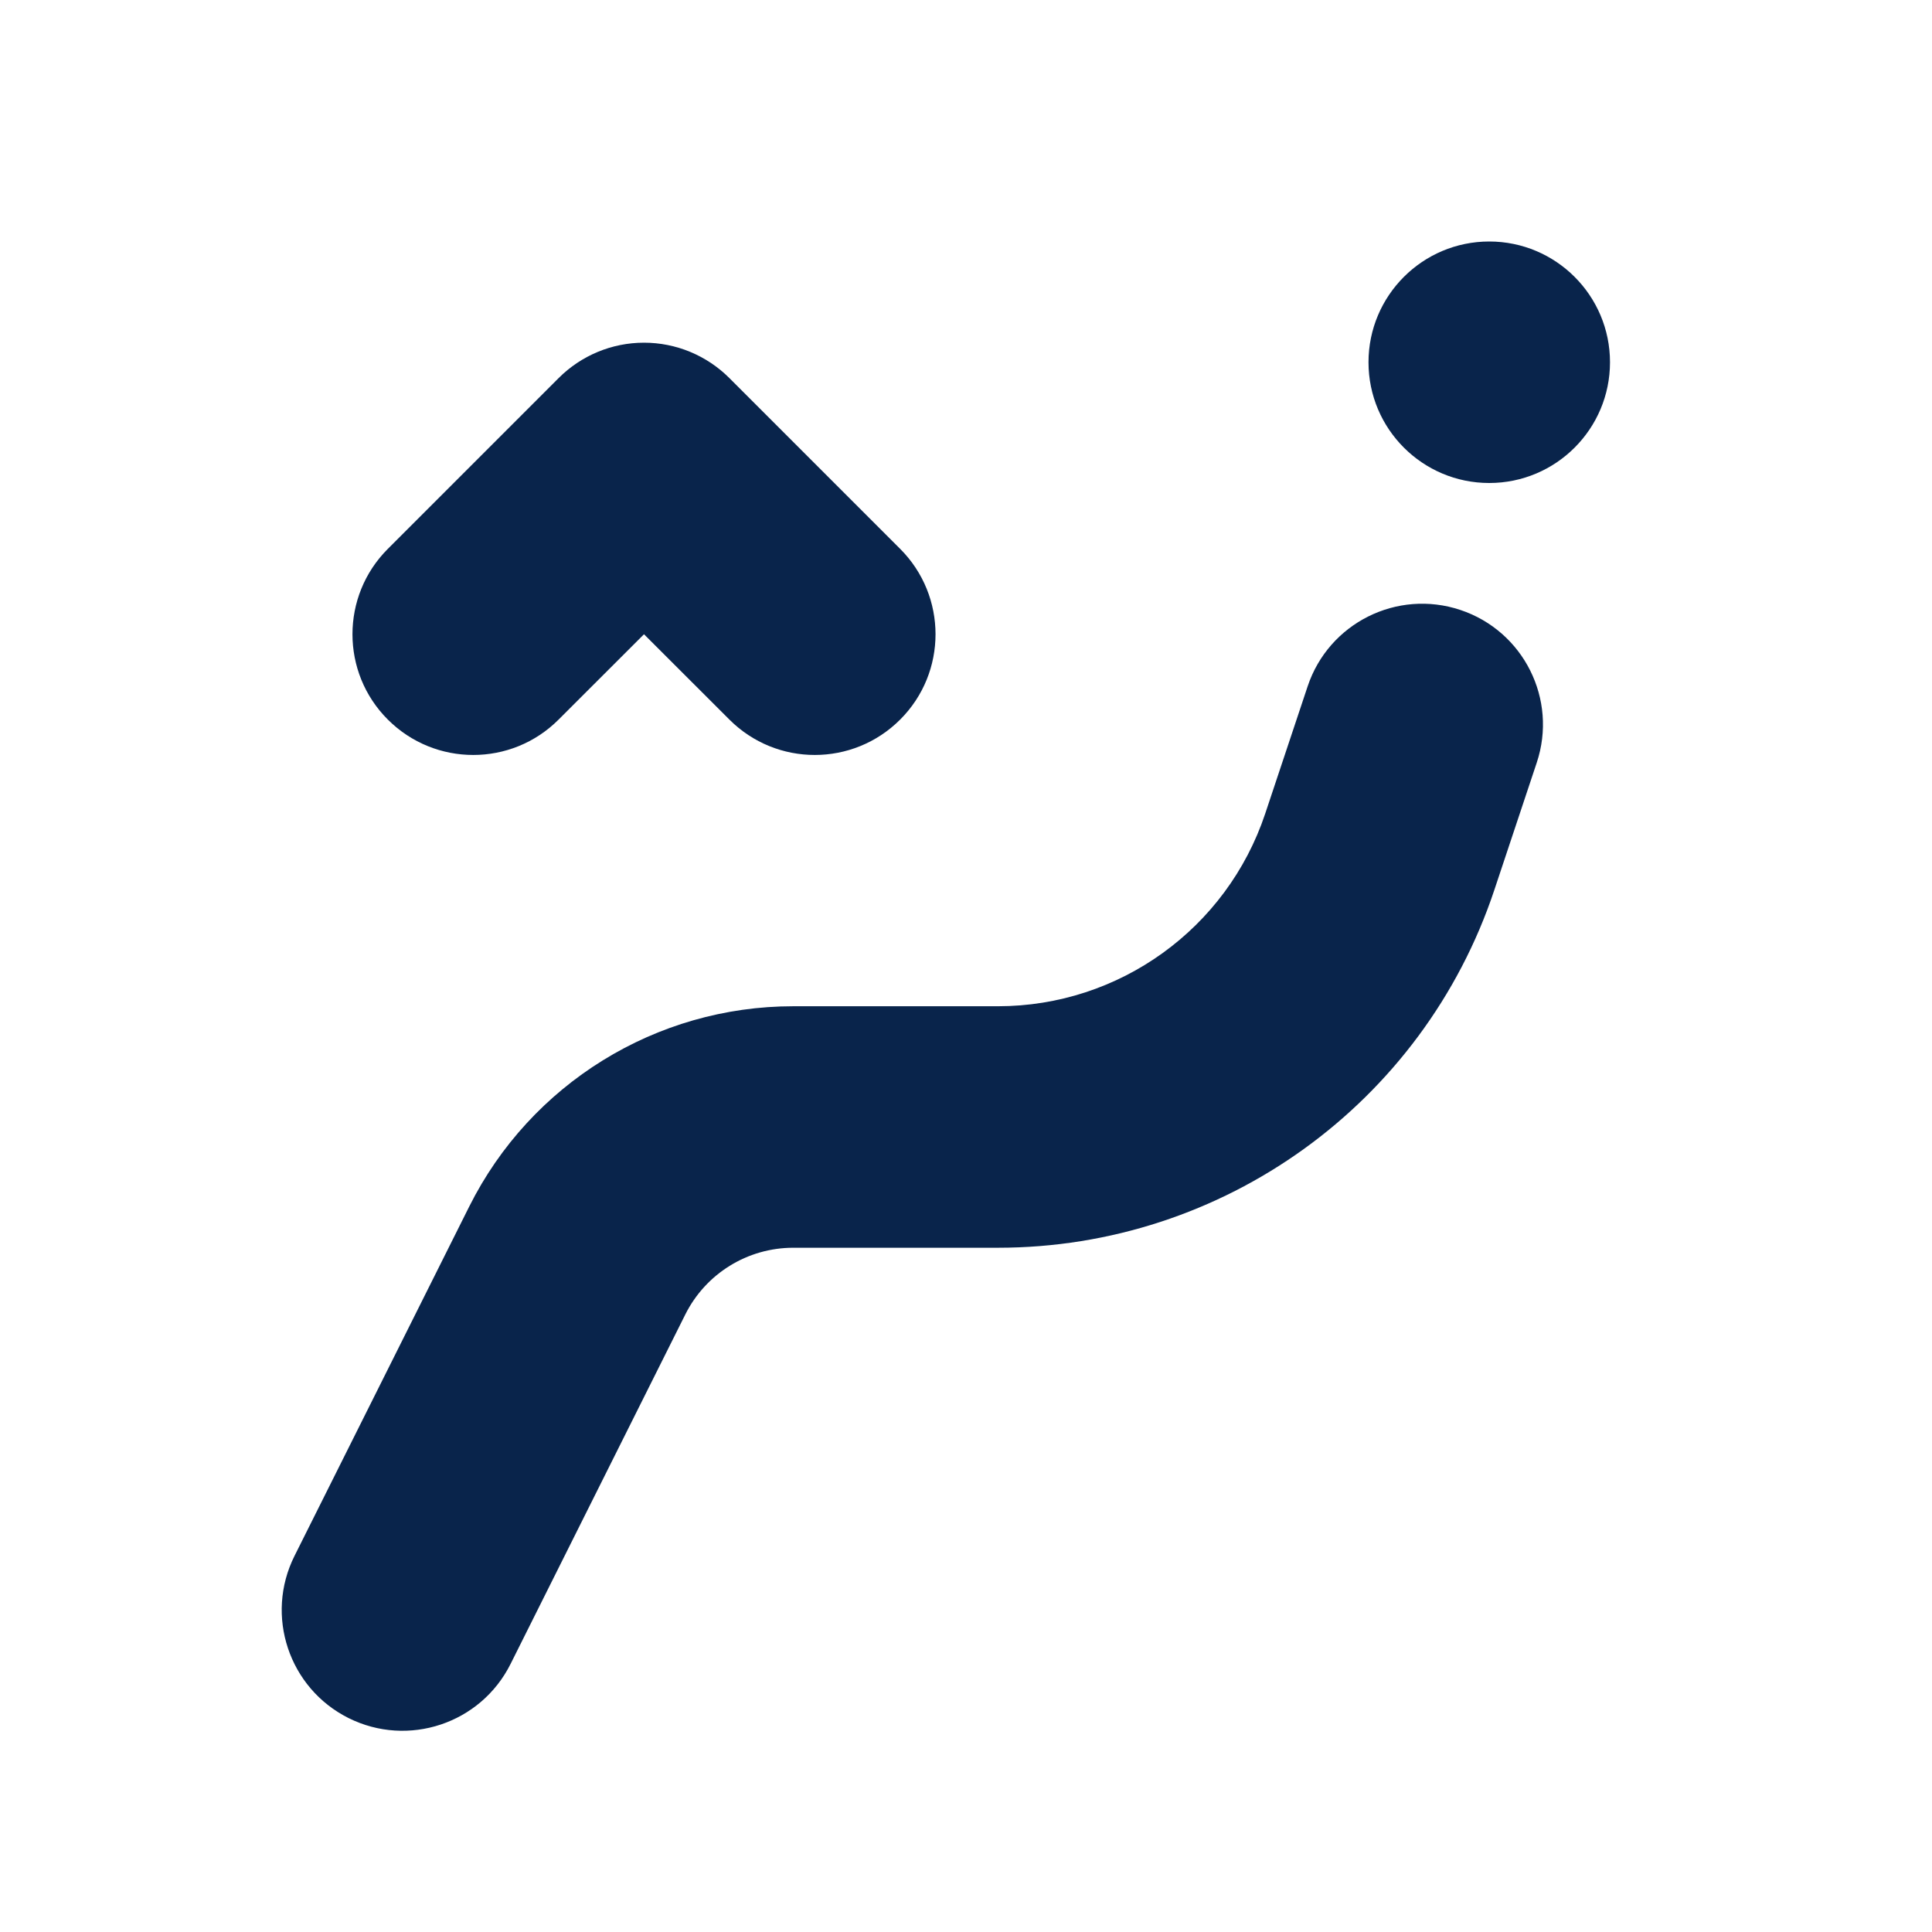 <?xml version="1.0" encoding="UTF-8"?>
<svg width="24px" height="24px" viewBox="0 0 24 24" version="1.1" xmlns="http://www.w3.org/2000/svg" xmlns:xlink="http://www.w3.org/1999/xlink">
    <title>fan_direction_up_fill</title>
    <g id="页面-1" stroke="none" stroke-width="1" fill="none" fill-rule="evenodd">
        <g id="Transport" transform="translate(-672, -144)" fill-rule="nonzero">
            <g id="fan_direction_up_fill" transform="translate(672, 144)">
                 <path d="M24,0 L24,24 L0,24 L0,0 L24,0 Z M12.593,23.258 L12.582,23.26 L12.511,23.295 L12.492,23.299 L12.492,23.299 L12.477,23.295 L12.406,23.26 C12.396,23.256 12.387,23.259 12.382,23.265 L12.378,23.276 L12.361,23.703 L12.366,23.723 L12.377,23.736 L12.48,23.81 L12.495,23.814 L12.495,23.814 L12.507,23.81 L12.611,23.736 L12.623,23.72 L12.623,23.72 L12.627,23.703 L12.61,23.276 C12.608,23.266 12.601,23.259 12.593,23.258 L12.593,23.258 Z M12.858,23.145 L12.845,23.147 L12.66,23.24 L12.65,23.25 L12.65,23.25 L12.647,23.261 L12.665,23.691 L12.67,23.703 L12.67,23.703 L12.678,23.71 L12.879,23.803 C12.891,23.807 12.902,23.803 12.908,23.795 L12.912,23.781 L12.878,23.167 C12.875,23.155 12.867,23.147 12.858,23.145 L12.858,23.145 Z M12.143,23.147 C12.133,23.142 12.122,23.145 12.116,23.153 L12.11,23.167 L12.076,23.781 C12.075,23.793 12.083,23.802 12.093,23.805 L12.108,23.803 L12.309,23.71 L12.319,23.702 L12.319,23.702 L12.323,23.691 L12.34,23.261 L12.337,23.249 L12.337,23.249 L12.328,23.24 L12.143,23.147 Z" id="MingCute" fill-rule="nonzero"></path>
                <path d="M18.141,7.577 C18.927,7.839 19.352,8.688 19.09,9.474 L18.563,11.056 C17.678,13.71 15.194,15.5 12.396,15.5 L9.854,15.5 C9.286,15.5 8.767,15.821 8.513,16.329 L6.342,20.671 C5.971,21.412 5.07,21.712 4.329,21.342 C3.588,20.971 3.288,20.07 3.658,19.329 L5.829,14.988 C6.592,13.463 8.15,12.5 9.854,12.5 L12.396,12.5 C13.903,12.5 15.24,11.536 15.717,10.107 L16.244,8.526 C16.506,7.74 17.355,7.315 18.141,7.577 Z M8,4.257 C8.398,4.257 8.779,4.415 9.061,4.697 L11.182,6.818 C11.768,7.404 11.768,8.354 11.182,8.939 C10.596,9.525 9.647,9.525 9.061,8.939 L8,7.879 L6.939,8.939 C6.354,9.525 5.404,9.525 4.818,8.939 C4.232,8.354 4.232,7.404 4.818,6.818 L6.939,4.697 C7.221,4.415 7.602,4.257 8,4.257 Z M18.5,3 C19.328,3 20,3.672 20,4.5 C20,5.328 19.328,6 18.5,6 C17.672,6 17,5.328 17,4.5 C17,3.672 17.672,3 18.5,3 Z" id="形状" fill="#09244B"></path>
            </g>
        </g>
    </g>
</svg>